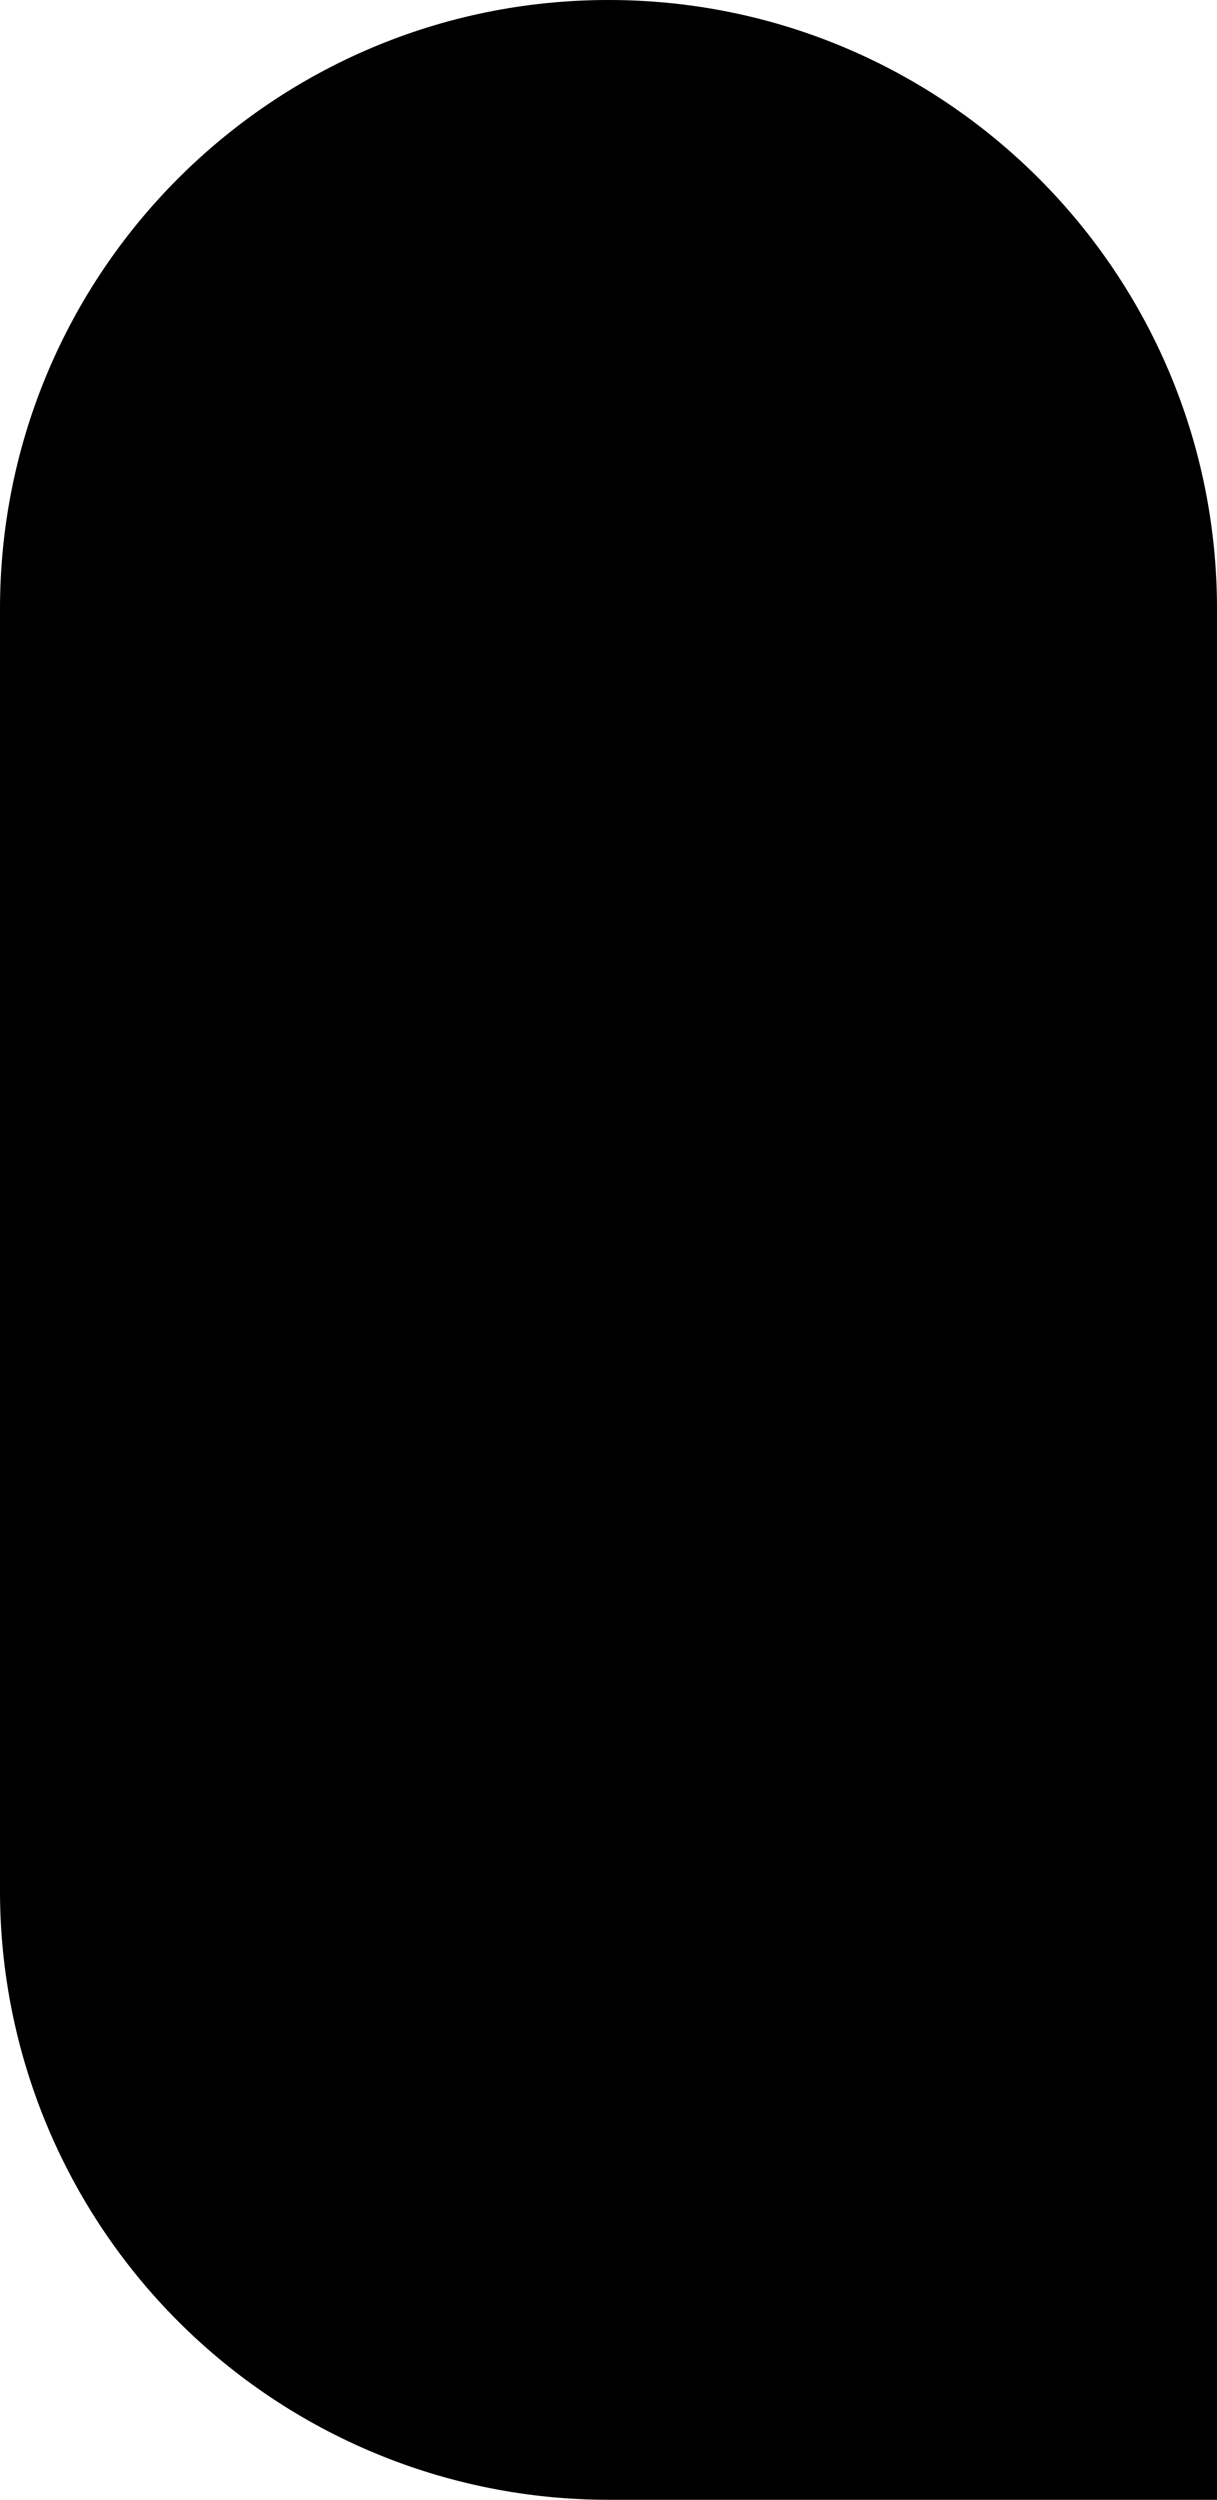 <?xml version="1.0" encoding="UTF-8" standalone="no"?>
<!DOCTYPE svg PUBLIC "-//W3C//DTD SVG 1.1//EN" "http://www.w3.org/Graphics/SVG/1.1/DTD/svg11.dtd">
<svg width="190px" height="390px" viewBox="0 0 190 390" version="1.1" xmlns="http://www.w3.org/2000/svg" xmlns:xlink="http://www.w3.org/1999/xlink" xml:space="preserve" xmlns:serif="http://www.serif.com/" style="fill-rule:evenodd;clip-rule:evenodd;stroke-linejoin:round;stroke-miterlimit:2;">
    <path d="M95,0c52.467,0 95,42.533 95,95c-0,115.445 -0,295 0,295l-95,-0c-25.196,-0 -49.359,-10.009 -67.175,-27.825c-17.816,-17.816 -27.825,-41.979 -27.825,-67.175l-0,-200c-0,-52.467 42.533,-95 95,-95c-0,0 -0,0 0,0Z"/>
</svg>
